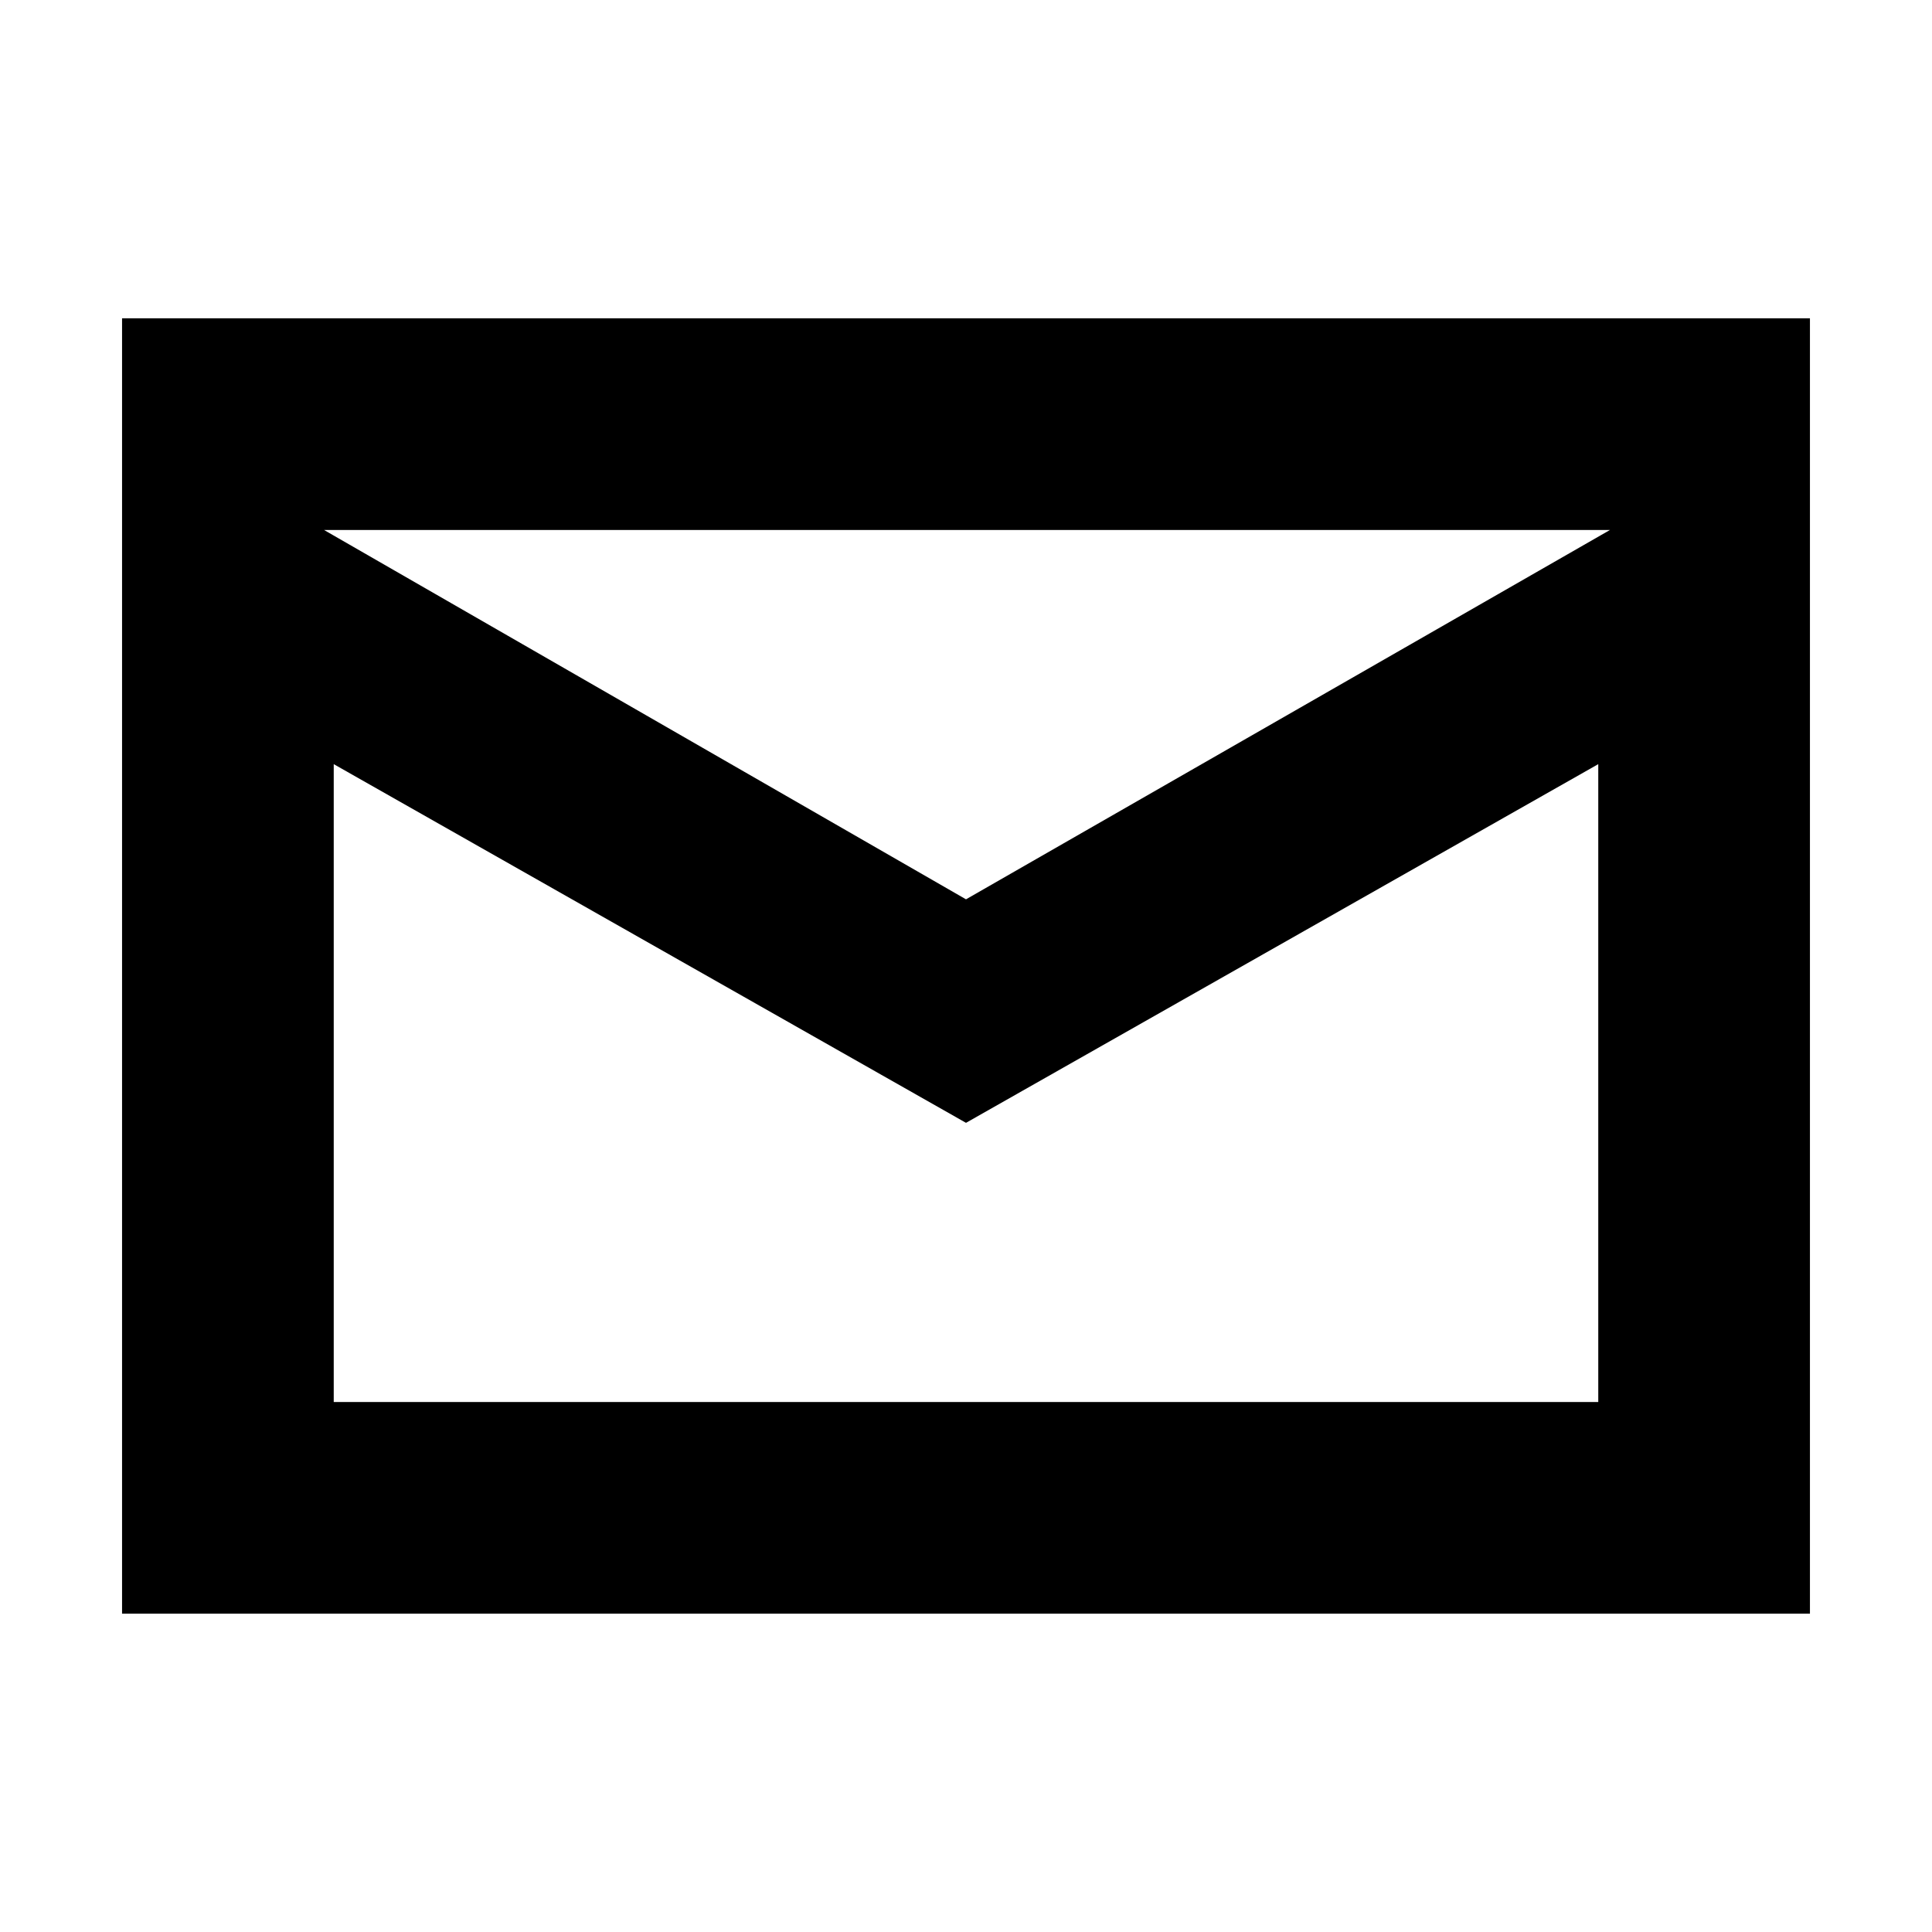<svg xmlns="http://www.w3.org/2000/svg" height="20" viewBox="0 -960 960 960" width="20"><path d="M60.65-158.17v-643.66h838.7v643.66H60.65ZM480-402.07 165.83-580.3v316.95h628.34V-580.3L480-402.07Zm0-111.06 319.98-183.52H161.02L480-513.13ZM165.83-580.3v-116.35V-263.35-580.3Z"/></svg>